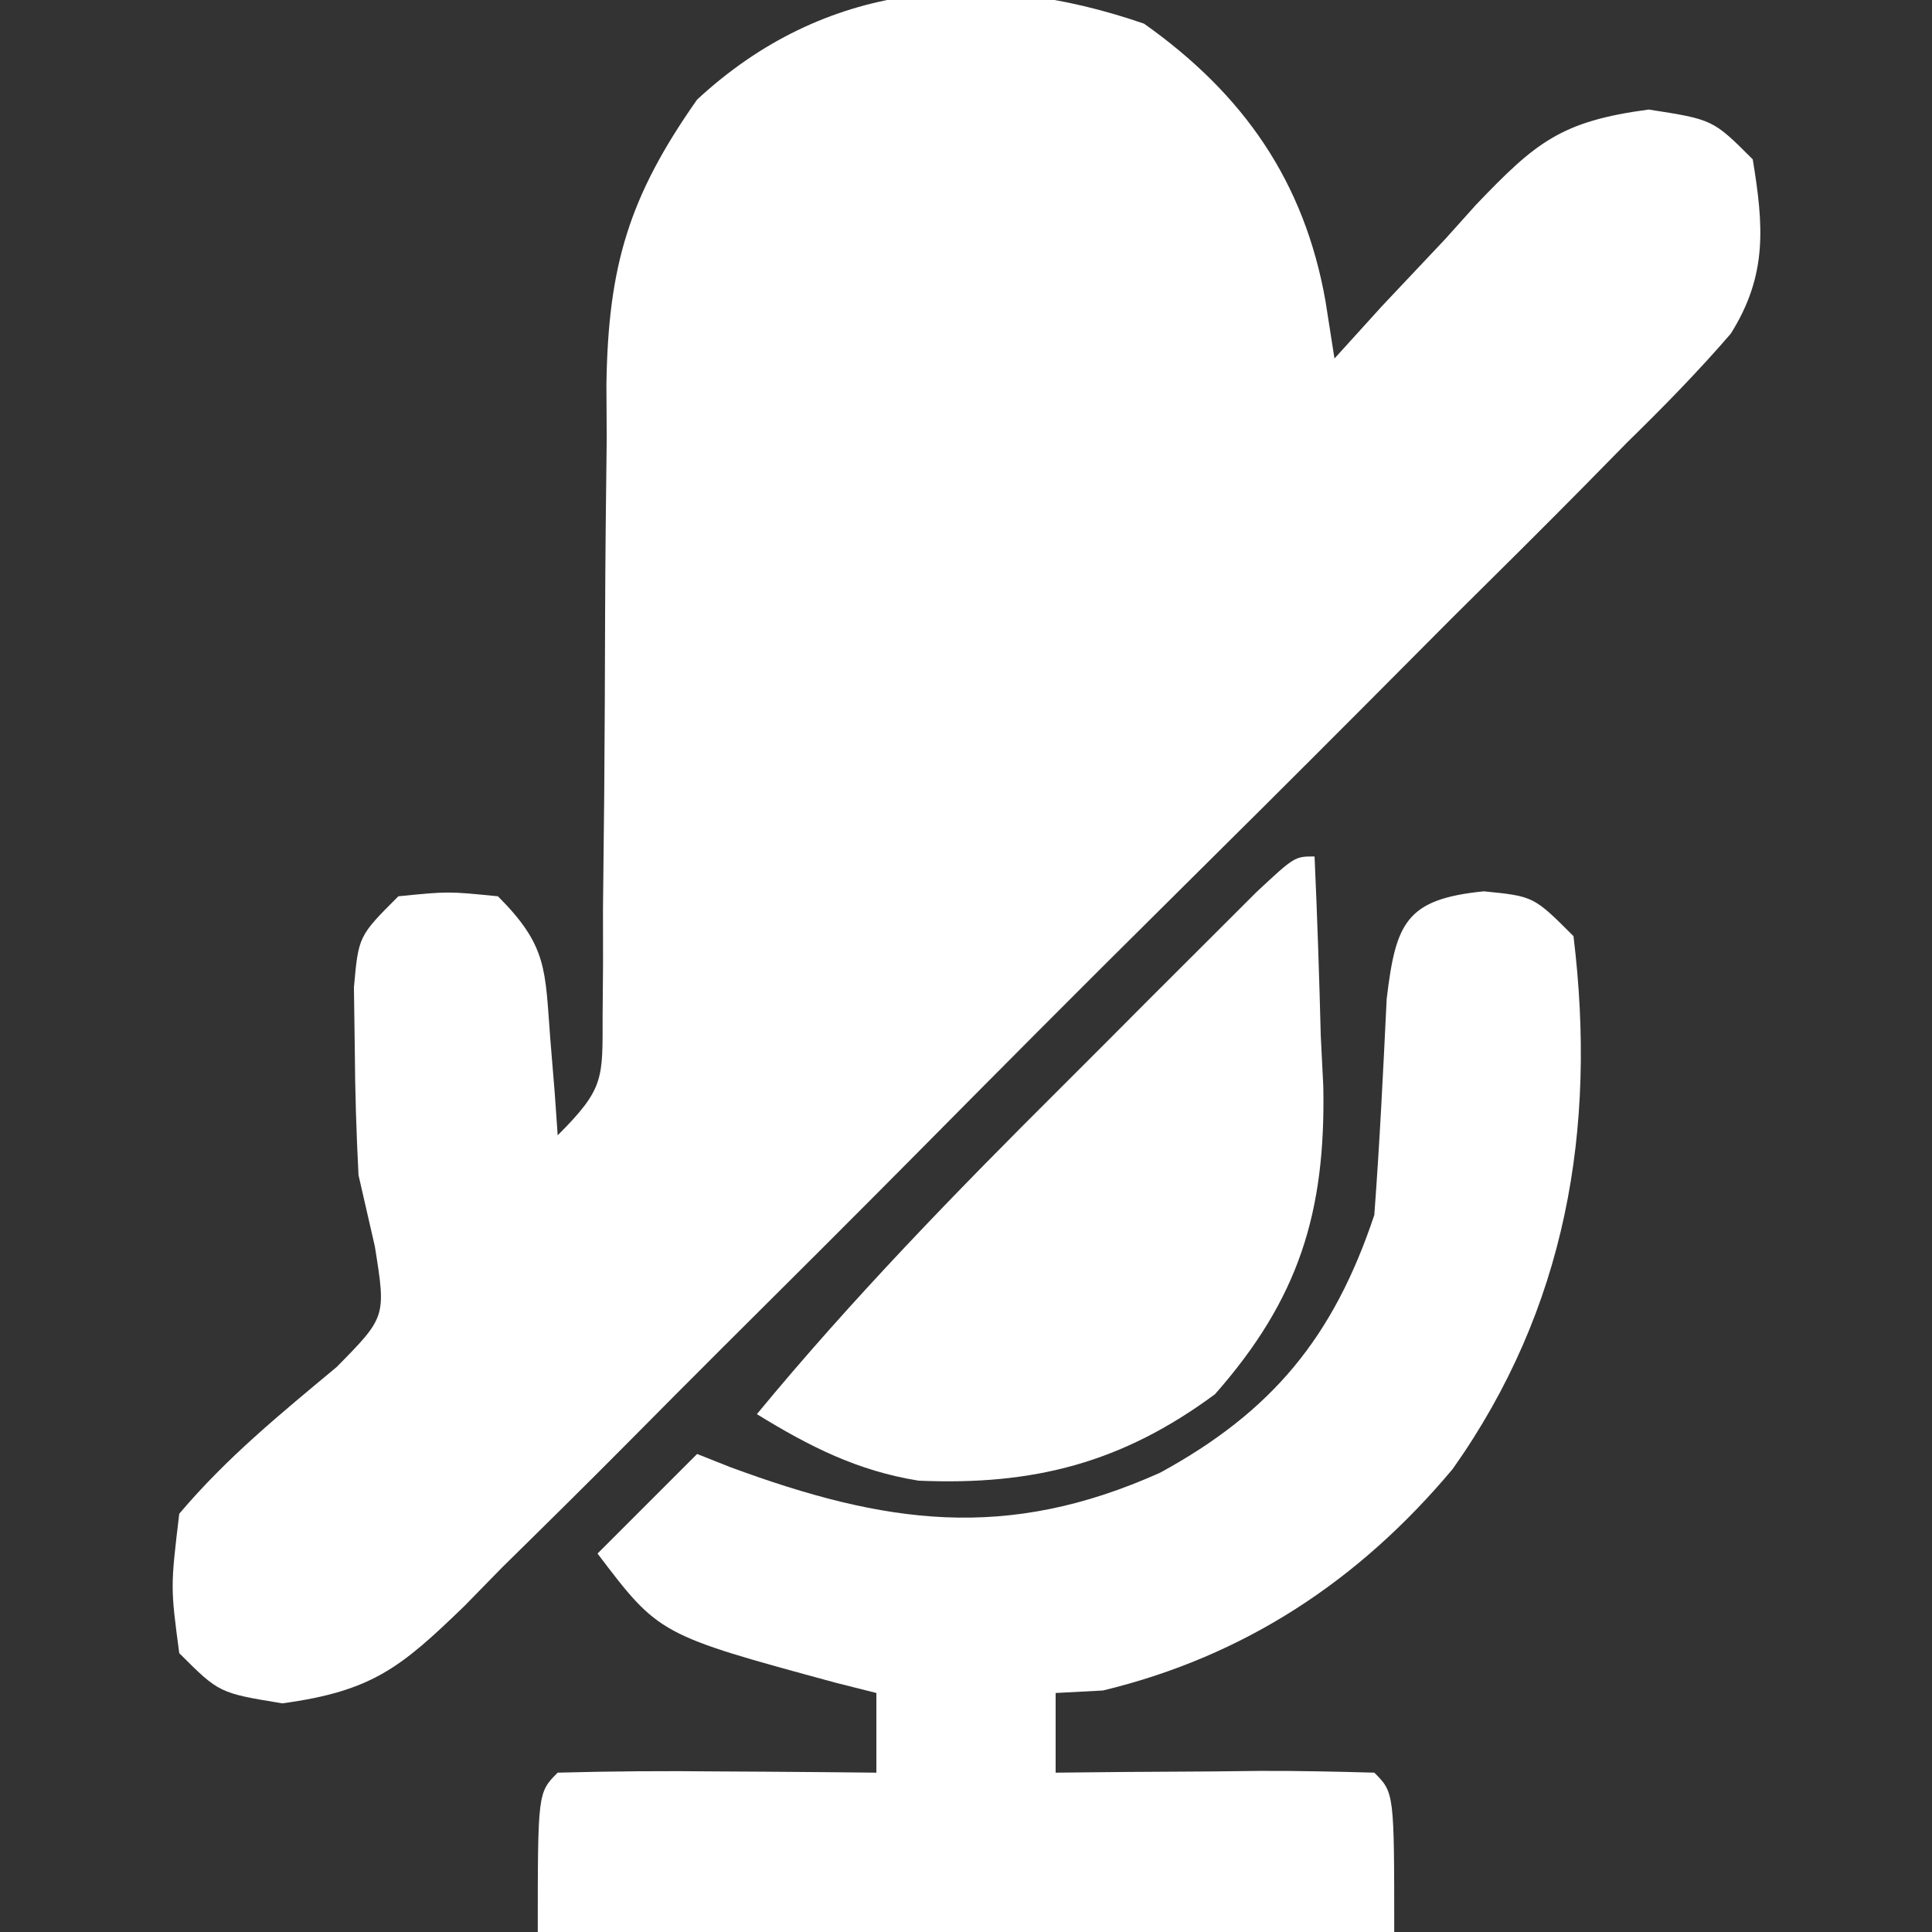 <?xml version="1.0" encoding="UTF-8"?>
<svg version="1.1" xmlns="http://www.w3.org/2000/svg" width="97" height="97">
<rect width="100%" height="100%" fill="#333333" stroke="none"/>
<path d="M0 0 C5.001 3.537 8.056 7.933 9.113 13.941 C9.262 14.889 9.41 15.836 9.562 16.812 C10.348 15.946 11.133 15.08 11.941 14.188 C13.002 13.062 14.063 11.937 15.125 10.812 C15.639 10.24 16.152 9.668 16.682 9.078 C19.659 5.971 20.923 4.897 25.34 4.312 C28.562 4.812 28.562 4.812 30.562 6.812 C31.109 10.149 31.312 12.622 29.456 15.569 C27.801 17.487 26.06 19.261 24.248 21.033 C23.576 21.717 22.905 22.401 22.213 23.105 C19.991 25.357 17.745 27.583 15.496 29.809 C13.942 31.367 12.39 32.926 10.838 34.487 C7.583 37.752 4.316 41.004 1.04 44.248 C-3.159 48.406 -7.325 52.595 -11.482 56.795 C-14.682 60.02 -17.899 63.229 -21.121 66.432 C-22.664 67.971 -24.201 69.514 -25.734 71.063 C-27.878 73.225 -30.044 75.364 -32.217 77.498 C-32.846 78.141 -33.476 78.785 -34.124 79.448 C-37.309 82.528 -38.743 83.718 -43.264 84.332 C-46.438 83.812 -46.438 83.812 -48.438 81.812 C-48.879 78.5 -48.879 78.5 -48.438 74.812 C-46.034 71.974 -43.379 69.816 -40.527 67.438 C-38.053 64.925 -38.053 64.925 -38.617 61.395 C-38.888 60.212 -39.159 59.03 -39.438 57.812 C-39.547 55.71 -39.612 53.605 -39.625 51.5 C-39.639 50.473 -39.653 49.445 -39.668 48.387 C-39.438 45.812 -39.438 45.812 -37.438 43.812 C-34.938 43.562 -34.938 43.562 -32.438 43.812 C-29.942 46.308 -30.078 47.486 -29.812 50.938 C-29.738 51.848 -29.663 52.758 -29.586 53.695 C-29.537 54.394 -29.488 55.093 -29.438 55.812 C-27.064 53.439 -27.188 52.972 -27.182 49.749 C-27.172 48.492 -27.172 48.492 -27.161 47.209 C-27.162 46.301 -27.163 45.393 -27.164 44.457 C-27.144 42.536 -27.123 40.615 -27.102 38.693 C-27.079 35.663 -27.063 32.633 -27.057 29.602 C-27.047 26.678 -27.013 23.756 -26.977 20.832 C-26.982 19.934 -26.987 19.036 -26.992 18.11 C-26.9 12.168 -25.873 8.695 -22.438 3.812 C-16.056 -2.102 -8.14 -2.812 0 0 Z " fill="#FFFFFF" transform="translate(57.438,1.188)"/>
<path d="M0 0 C2.5 0.25 2.5 0.25 4.5 2.25 C5.685 11.973 4.117 20.976 -1.562 29 C-6.252 34.604 -12.012 38.408 -19.125 40.125 C-19.909 40.166 -20.692 40.208 -21.5 40.25 C-21.5 41.57 -21.5 42.89 -21.5 44.25 C-20.357 44.238 -19.213 44.227 -18.035 44.215 C-16.544 44.205 -15.053 44.196 -13.562 44.188 C-12.808 44.179 -12.053 44.171 -11.275 44.162 C-9.35 44.153 -7.425 44.198 -5.5 44.25 C-4.5 45.25 -4.5 45.25 -4.5 52.25 C-18.69 52.25 -32.88 52.25 -47.5 52.25 C-47.5 45.25 -47.5 45.25 -46.5 44.25 C-43.803 44.177 -41.133 44.158 -38.438 44.188 C-37.3 44.194 -37.3 44.194 -36.139 44.201 C-34.259 44.213 -32.38 44.231 -30.5 44.25 C-30.5 42.93 -30.5 41.61 -30.5 40.25 C-31.175 40.08 -31.851 39.91 -32.547 39.734 C-41.407 37.327 -41.407 37.327 -44.5 33.25 C-42.85 31.6 -41.2 29.95 -39.5 28.25 C-38.955 28.467 -38.409 28.683 -37.848 28.906 C-30.061 31.781 -23.984 32.659 -16.25 29.188 C-10.634 26.122 -7.547 22.39 -5.5 16.25 C-5.229 12.636 -5.054 9.022 -4.879 5.402 C-4.42 1.586 -3.924 0.392 0 0 Z " fill="#FFFFFF" transform="translate(74.5,44.75)"/>
<path d="M0 0 C0.136 3.002 0.235 5.997 0.312 9 C0.354 9.839 0.396 10.678 0.439 11.543 C0.562 17.851 -0.779 22.215 -5 27 C-9.664 30.448 -14.103 31.59 -19.879 31.34 C-22.951 30.848 -25.37 29.619 -28 28 C-23.192 22.174 -17.982 16.828 -12.63 11.5 C-11.17 10.045 -9.714 8.584 -8.26 7.123 C-7.343 6.207 -6.425 5.291 -5.48 4.348 C-4.644 3.512 -3.808 2.677 -2.946 1.817 C-1 0 -1 0 0 0 Z " fill="#FFFFFF" transform="translate(66,43)"/>
</svg>
